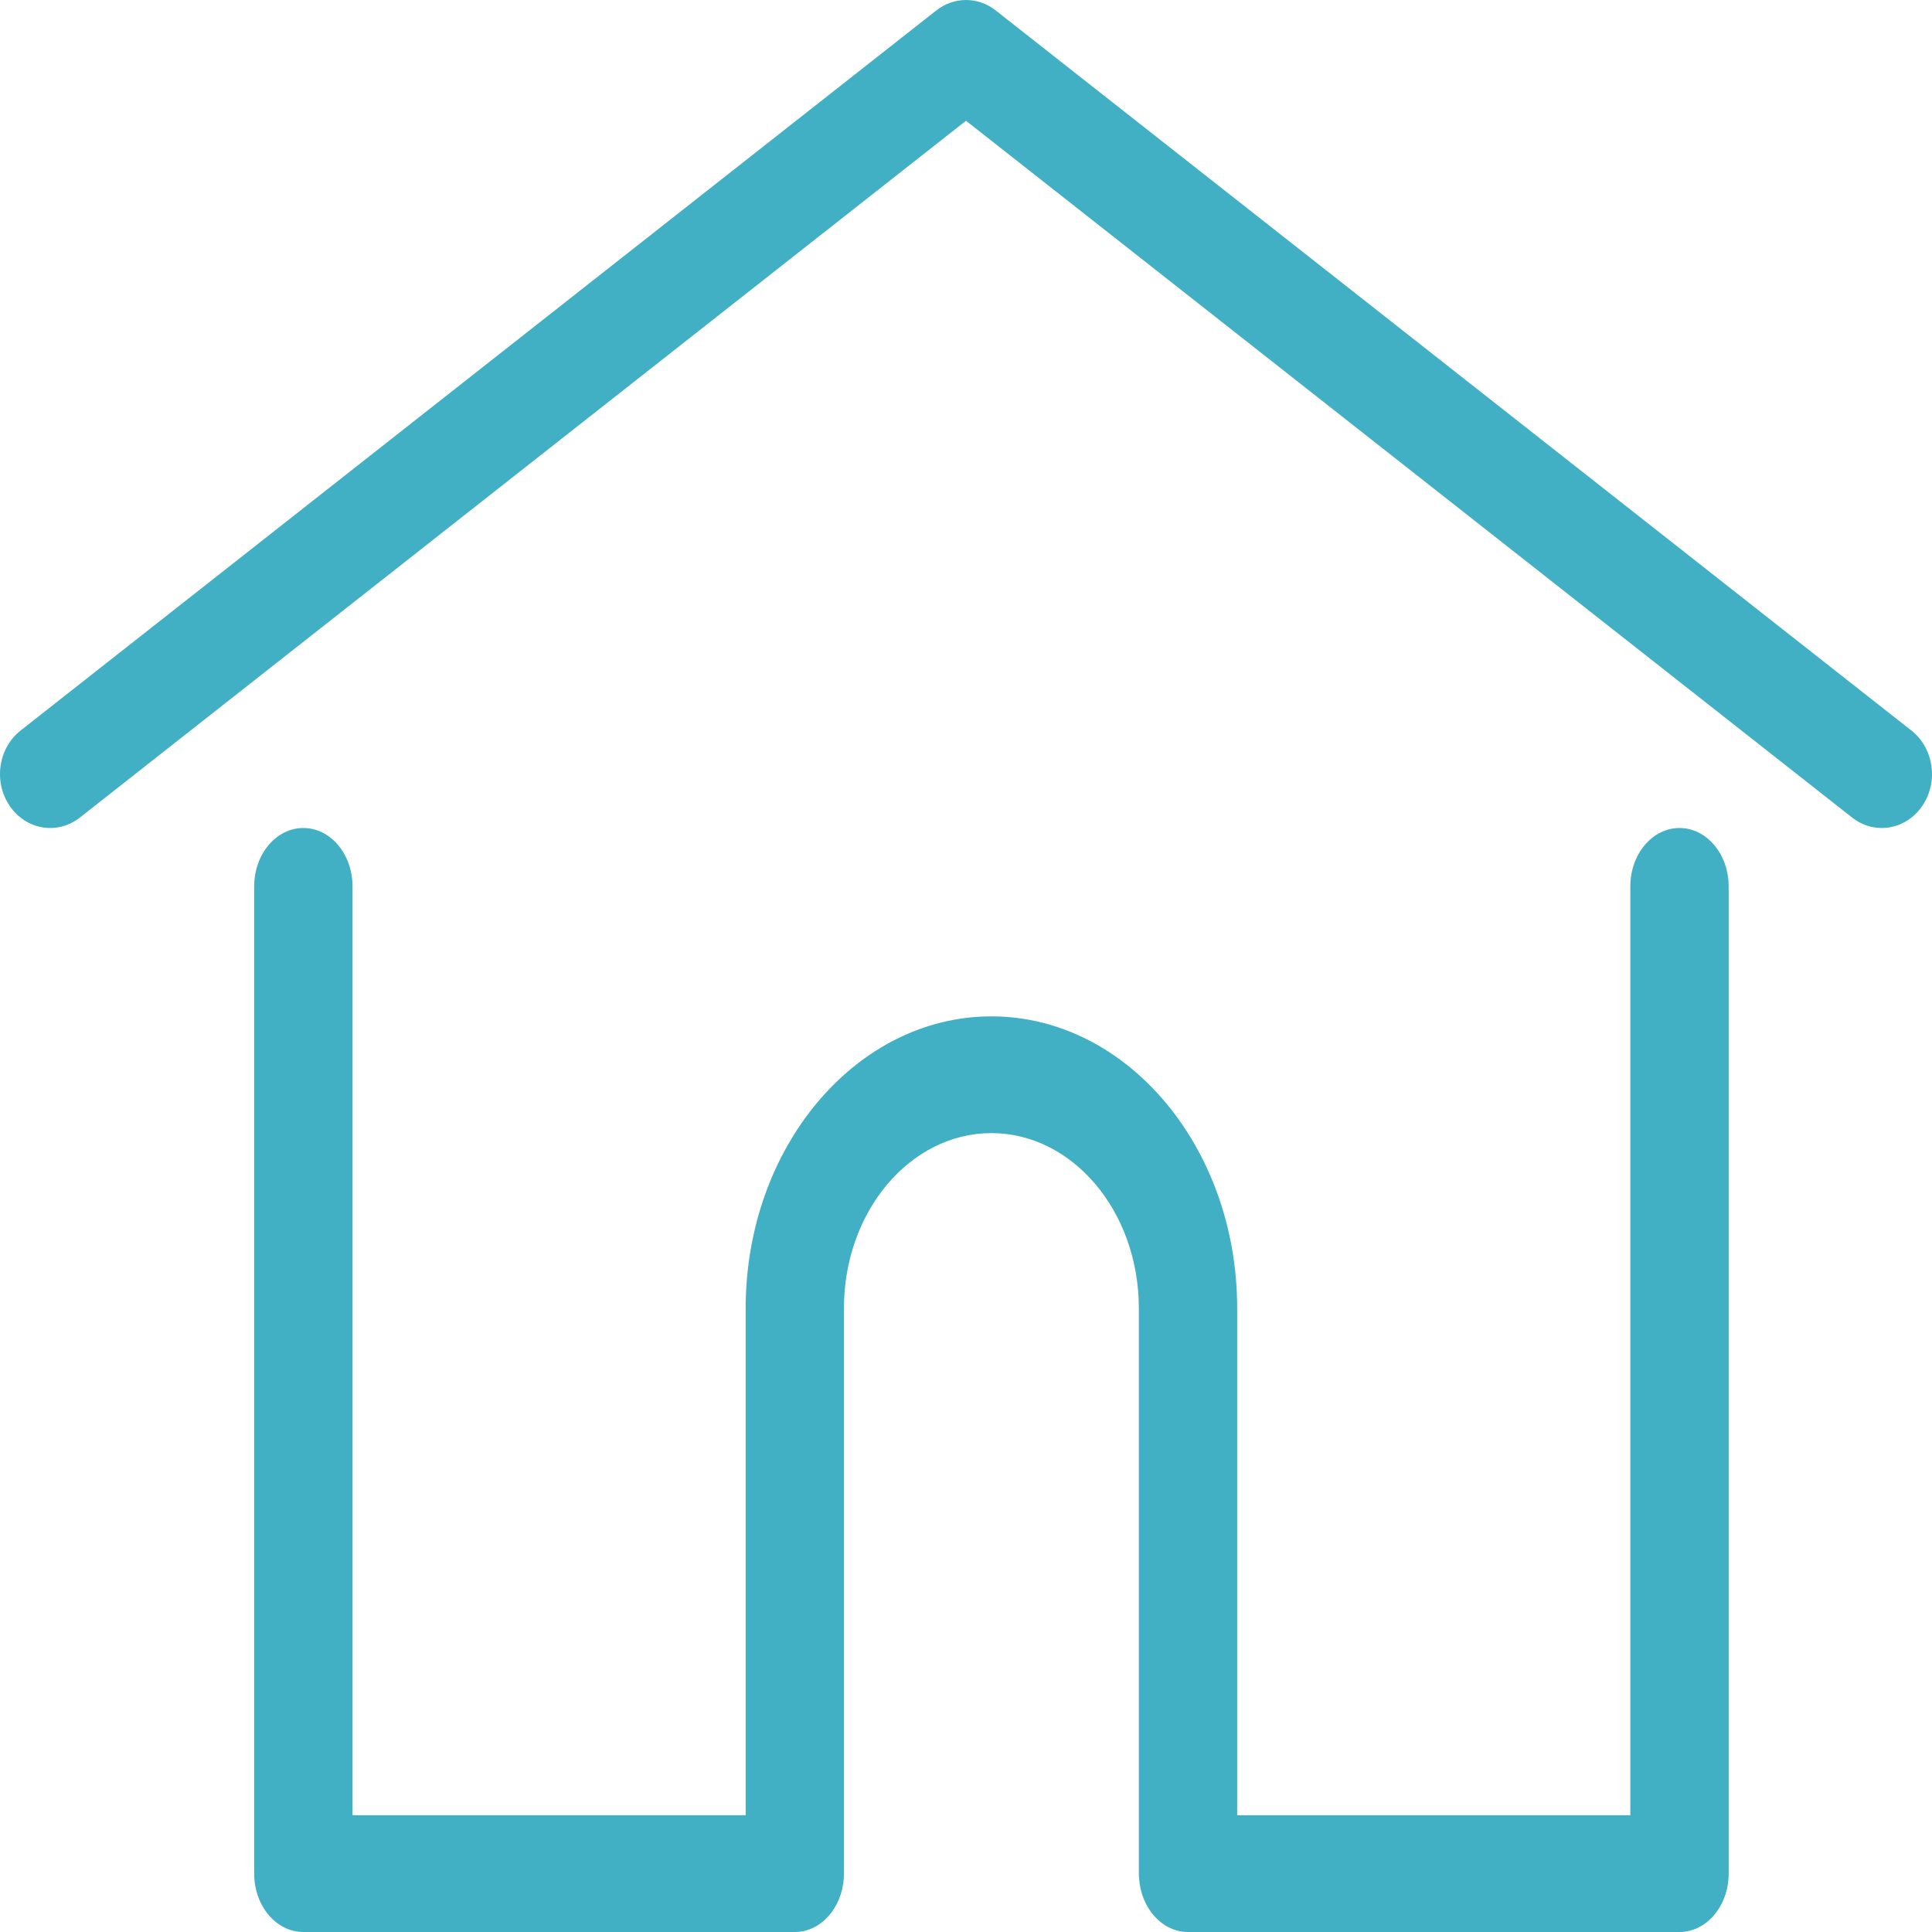 <?xml version="1.0" encoding="UTF-8"?>
<svg width="28px" height="28px" viewBox="0 0 28 28" version="1.1" xmlns="http://www.w3.org/2000/svg" xmlns:xlink="http://www.w3.org/1999/xlink">
    <!-- Generator: Sketch 53.2 (72643) - https://sketchapp.com -->
    <title>home</title>
    <desc>Created with Sketch.</desc>
    <g id="Symbols" stroke="none" stroke-width="1" fill="none" fill-rule="evenodd">
        <g id="Bar/Menu" transform="translate(-55, -7)" fill="#41AFC4">
            <g id="Menu">
                <g id="home" transform="translate(55, 7)">
                    <path d="M27.702,10.588 L14.43,0.151 C14.174,-0.05 13.826,-0.05 13.57,0.151 L0.298,10.588 C-0.026,10.843 -0.097,11.332 0.141,11.68 C0.378,12.028 0.833,12.104 1.157,11.849 L14,1.75 L26.843,11.849 C26.972,11.951 27.123,12 27.272,12 C27.496,12 27.717,11.889 27.859,11.68 C28.097,11.332 28.026,10.843 27.702,10.588 Z" id="Path"></path>
                    <path d="M24.34,12 C23.947,12 23.628,12.379 23.628,12.846 L23.628,26.308 L17.93,26.308 L17.93,18.96 C17.93,16.628 16.332,14.73 14.368,14.73 C12.405,14.73 10.807,16.628 10.807,18.96 L10.807,26.308 L5.109,26.308 L5.109,12.846 C5.109,12.379 4.79,12 4.396,12 C4.003,12 3.684,12.379 3.684,12.846 L3.684,27.154 C3.684,27.621 4.003,28 4.396,28 L11.519,28 C11.894,28 12.2,27.656 12.229,27.22 C12.23,27.2 12.231,27.179 12.231,27.154 L12.231,18.96 C12.231,17.56 13.19,16.422 14.368,16.422 C15.547,16.422 16.505,17.56 16.505,18.96 L16.505,27.154 C16.505,27.179 16.507,27.2 16.508,27.219 C16.536,27.656 16.843,28 17.218,28 L24.34,28 C24.734,28 25.053,27.621 25.053,27.154 L25.053,12.846 C25.053,12.379 24.734,12 24.34,12 Z" id="Path"></path>
                </g>
            </g>
        </g>
    </g>
</svg>